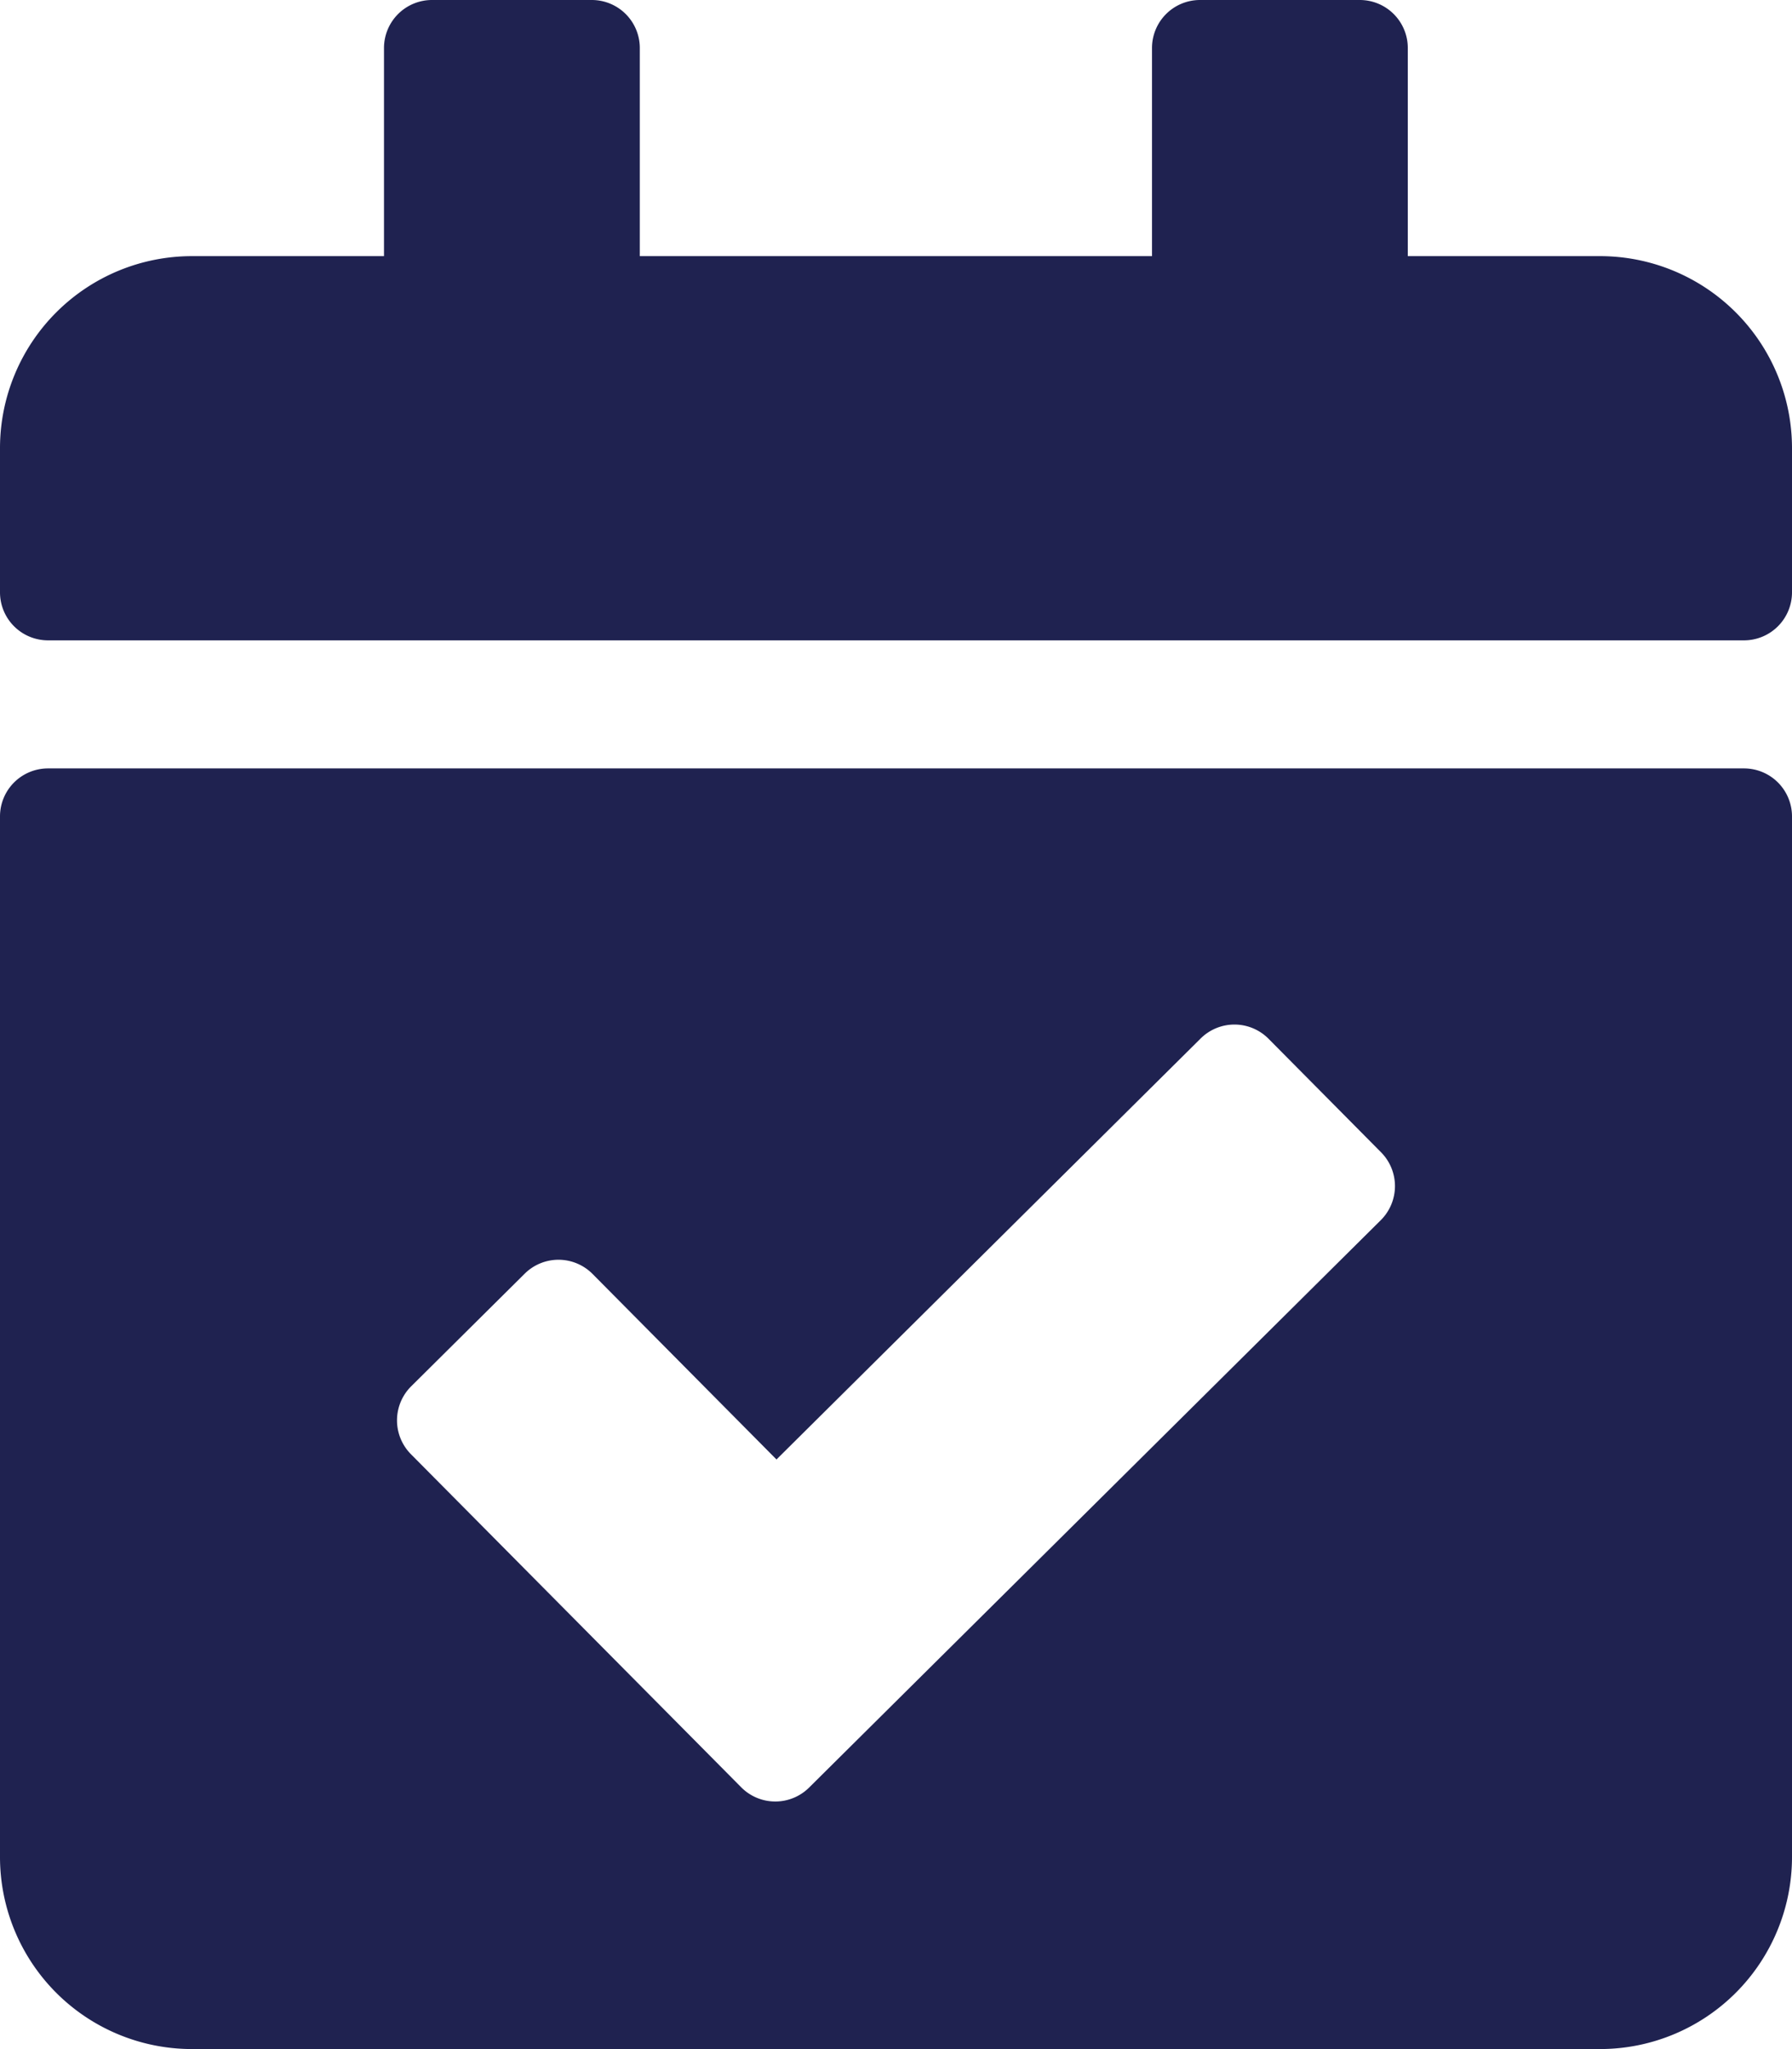 <svg xmlns="http://www.w3.org/2000/svg" width="35.882" height="41.008" viewBox="0 0 35.882 41.008">
  <path id="Icon_awesome-calendar-check" data-name="Icon awesome-calendar-check" d="M34.921,12.815H.961A.961.961,0,0,1,0,11.854V8.97A3.844,3.844,0,0,1,3.844,5.126H7.689V.961A.961.961,0,0,1,8.65,0h3.2a.961.961,0,0,1,.961.961V5.126H23.067V.961A.961.961,0,0,1,24.028,0h3.2a.961.961,0,0,1,.961.961V5.126h3.844A3.844,3.844,0,0,1,35.882,8.97v2.883A.961.961,0,0,1,34.921,12.815ZM.961,15.378h33.96a.961.961,0,0,1,.961.961V37.163a3.844,3.844,0,0,1-3.844,3.844H3.844A3.844,3.844,0,0,1,0,37.163V16.339A.961.961,0,0,1,.961,15.378Zm26.695,7.685L25.4,20.788a.961.961,0,0,0-1.359-.005l-8.493,8.425-3.683-3.713a.961.961,0,0,0-1.359-.005L8.231,27.746A.961.961,0,0,0,8.226,29.1l6.616,6.669a.961.961,0,0,0,1.359.005l11.45-11.358A.961.961,0,0,0,27.656,23.063Z" fill="#1f2250"/>
</svg>
